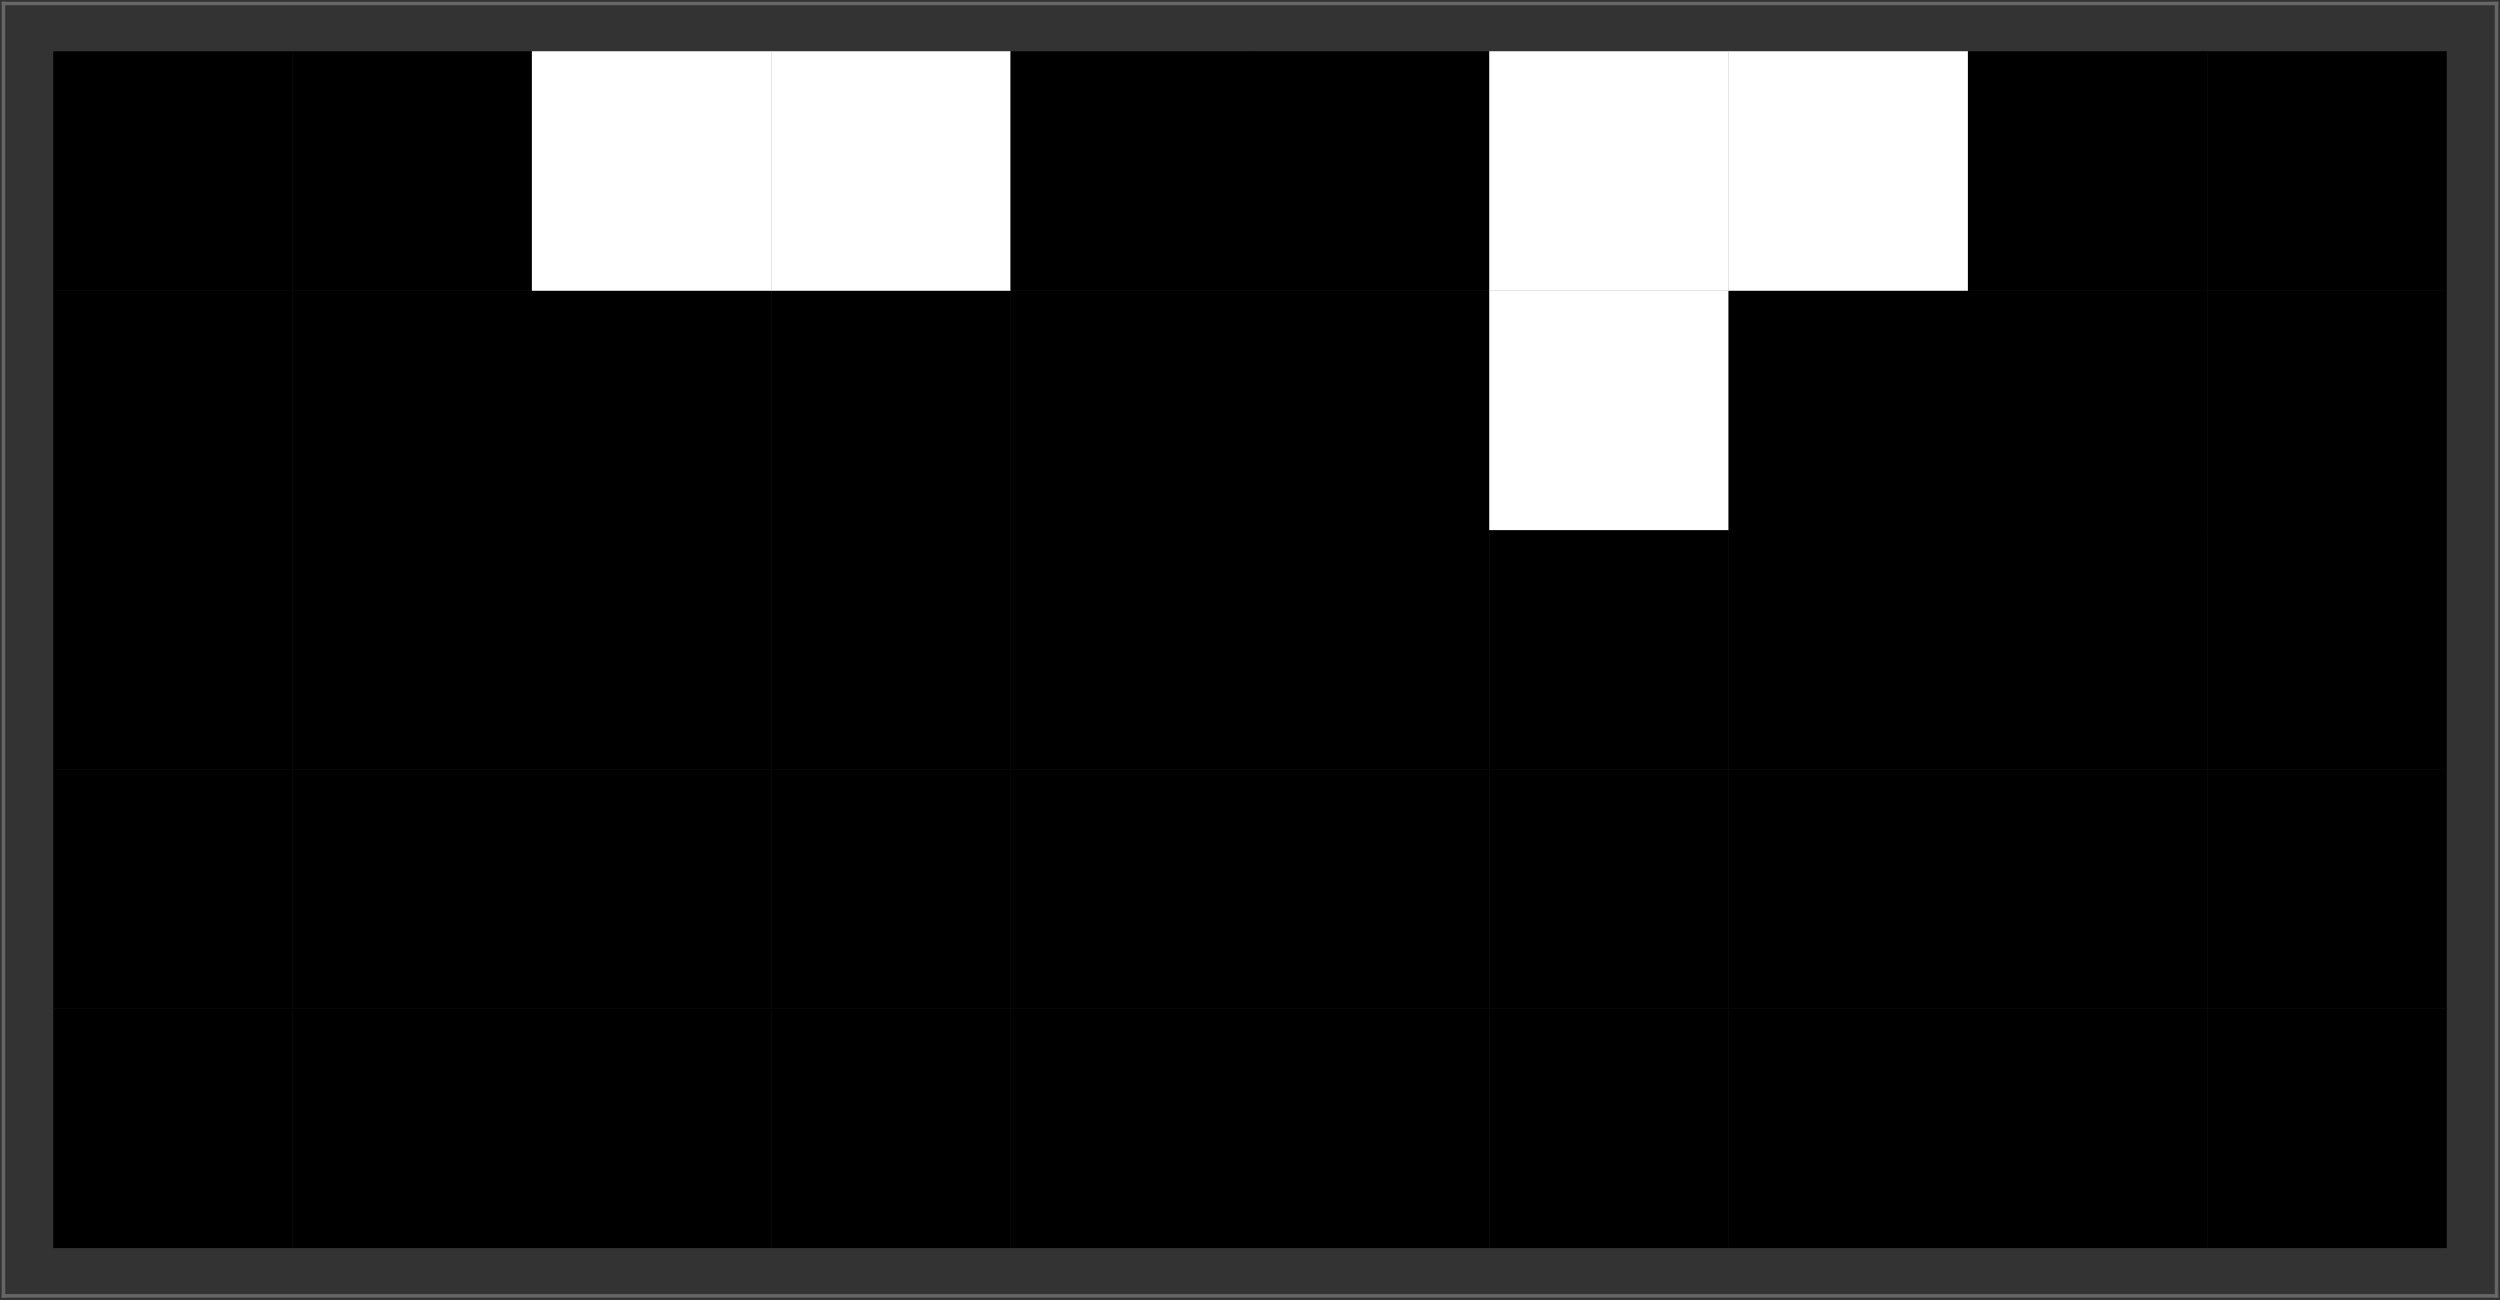 <?xml version="1.0" encoding="UTF-8"?>
<svg xmlns="http://www.w3.org/2000/svg" xmlns:xlink="http://www.w3.org/1999/xlink" width="323pt" height="168pt" viewBox="0 0 323 168" version="1.1">
<rect x="0" y="0" width="323" height="168" fill="#333333" stroke="none"/>
<g id="surface21">
<path style="fill-rule:nonzero;fill:rgb(0%,0%,0%);fill-opacity:1;stroke-width:0.03;stroke-linecap:square;stroke-linejoin:miter;stroke:rgb(0%,0%,0%);stroke-opacity:1;stroke-miterlimit:3.25;" d="M 6.891 75.242 L 37.812 75.242 L 37.812 44.32 L 6.891 44.32 Z M 6.891 75.242 " transform="matrix(1,0,0,1,0,86)"/>
<path style="fill-rule:nonzero;fill:rgb(0%,0%,0%);fill-opacity:1;stroke-width:0.03;stroke-linecap:square;stroke-linejoin:miter;stroke:rgb(0%,0%,0%);stroke-opacity:1;stroke-miterlimit:3.25;" d="M 37.812 75.242 L 68.734 75.242 L 68.734 44.32 L 37.812 44.32 Z M 37.812 75.242 " transform="matrix(1,0,0,1,0,86)"/>
<path style="fill-rule:nonzero;fill:rgb(0%,0%,0%);fill-opacity:1;stroke-width:0.03;stroke-linecap:square;stroke-linejoin:miter;stroke:rgb(0%,0%,0%);stroke-opacity:1;stroke-miterlimit:3.25;" d="M 68.734 75.242 L 99.656 75.242 L 99.656 44.32 L 68.734 44.32 Z M 68.734 75.242 " transform="matrix(1,0,0,1,0,86)"/>
<path style="fill-rule:nonzero;fill:rgb(0%,0%,0%);fill-opacity:1;stroke-width:0.03;stroke-linecap:square;stroke-linejoin:miter;stroke:rgb(0%,0%,0%);stroke-opacity:1;stroke-miterlimit:3.25;" d="M 99.656 75.242 L 130.578 75.242 L 130.578 44.32 L 99.656 44.32 Z M 99.656 75.242 " transform="matrix(1,0,0,1,0,86)"/>
<path style="fill-rule:nonzero;fill:rgb(0%,0%,0%);fill-opacity:1;stroke-width:0.03;stroke-linecap:square;stroke-linejoin:miter;stroke:rgb(0%,0%,0%);stroke-opacity:1;stroke-miterlimit:3.25;" d="M 130.578 75.242 L 161.5 75.242 L 161.5 44.32 L 130.578 44.32 Z M 130.578 75.242 " transform="matrix(1,0,0,1,0,86)"/>
<path style="fill-rule:nonzero;fill:rgb(0%,0%,0%);fill-opacity:1;stroke-width:0.03;stroke-linecap:square;stroke-linejoin:miter;stroke:rgb(0%,0%,0%);stroke-opacity:1;stroke-miterlimit:3.25;" d="M 161.5 75.242 L 192.422 75.242 L 192.422 44.32 L 161.5 44.32 Z M 161.5 75.242 " transform="matrix(1,0,0,1,0,86)"/>
<path style="fill-rule:nonzero;fill:rgb(0%,0%,0%);fill-opacity:1;stroke-width:0.03;stroke-linecap:square;stroke-linejoin:miter;stroke:rgb(0%,0%,0%);stroke-opacity:1;stroke-miterlimit:3.25;" d="M 192.422 75.242 L 223.344 75.242 L 223.344 44.32 L 192.422 44.32 Z M 192.422 75.242 " transform="matrix(1,0,0,1,0,86)"/>
<path style="fill-rule:nonzero;fill:rgb(0%,0%,0%);fill-opacity:1;stroke-width:0.03;stroke-linecap:square;stroke-linejoin:miter;stroke:rgb(0%,0%,0%);stroke-opacity:1;stroke-miterlimit:3.25;" d="M 223.344 75.242 L 254.266 75.242 L 254.266 44.32 L 223.344 44.32 Z M 223.344 75.242 " transform="matrix(1,0,0,1,0,86)"/>
<path style="fill-rule:nonzero;fill:rgb(0%,0%,0%);fill-opacity:1;stroke-width:0.03;stroke-linecap:square;stroke-linejoin:miter;stroke:rgb(0%,0%,0%);stroke-opacity:1;stroke-miterlimit:3.25;" d="M 254.266 75.242 L 285.188 75.242 L 285.188 44.32 L 254.266 44.32 Z M 254.266 75.242 " transform="matrix(1,0,0,1,0,86)"/>
<path style="fill-rule:nonzero;fill:rgb(0%,0%,0%);fill-opacity:1;stroke-width:0.03;stroke-linecap:square;stroke-linejoin:miter;stroke:rgb(0%,0%,0%);stroke-opacity:1;stroke-miterlimit:3.25;" d="M 285.188 75.242 L 316.109 75.242 L 316.109 44.32 L 285.188 44.32 Z M 285.188 75.242 " transform="matrix(1,0,0,1,0,86)"/>
<path style="fill-rule:nonzero;fill:rgb(0%,0%,0%);fill-opacity:1;stroke-width:0.03;stroke-linecap:square;stroke-linejoin:miter;stroke:rgb(0%,0%,0%);stroke-opacity:1;stroke-miterlimit:3.25;" d="M 6.891 44.32 L 37.812 44.32 L 37.812 13.398 L 6.891 13.398 Z M 6.891 44.32 " transform="matrix(1,0,0,1,0,86)"/>
<path style="fill-rule:nonzero;fill:rgb(0%,0%,0%);fill-opacity:1;stroke-width:0.03;stroke-linecap:square;stroke-linejoin:miter;stroke:rgb(0%,0%,0%);stroke-opacity:1;stroke-miterlimit:3.25;" d="M 37.812 44.32 L 68.734 44.32 L 68.734 13.398 L 37.812 13.398 Z M 37.812 44.32 " transform="matrix(1,0,0,1,0,86)"/>
<path style="fill-rule:nonzero;fill:rgb(0%,0%,0%);fill-opacity:1;stroke-width:0.03;stroke-linecap:square;stroke-linejoin:miter;stroke:rgb(0%,0%,0%);stroke-opacity:1;stroke-miterlimit:3.25;" d="M 68.734 44.32 L 99.656 44.32 L 99.656 13.398 L 68.734 13.398 Z M 68.734 44.32 " transform="matrix(1,0,0,1,0,86)"/>
<path style="fill-rule:nonzero;fill:rgb(0%,0%,0%);fill-opacity:1;stroke-width:0.03;stroke-linecap:square;stroke-linejoin:miter;stroke:rgb(0%,0%,0%);stroke-opacity:1;stroke-miterlimit:3.25;" d="M 99.656 44.32 L 130.578 44.32 L 130.578 13.398 L 99.656 13.398 Z M 99.656 44.32 " transform="matrix(1,0,0,1,0,86)"/>
<path style="fill-rule:nonzero;fill:rgb(0%,0%,0%);fill-opacity:1;stroke-width:0.03;stroke-linecap:square;stroke-linejoin:miter;stroke:rgb(0%,0%,0%);stroke-opacity:1;stroke-miterlimit:3.25;" d="M 130.578 44.32 L 161.5 44.32 L 161.5 13.398 L 130.578 13.398 Z M 130.578 44.32 " transform="matrix(1,0,0,1,0,86)"/>
<path style="fill-rule:nonzero;fill:rgb(0%,0%,0%);fill-opacity:1;stroke-width:0.03;stroke-linecap:square;stroke-linejoin:miter;stroke:rgb(0%,0%,0%);stroke-opacity:1;stroke-miterlimit:3.25;" d="M 161.5 44.32 L 192.422 44.32 L 192.422 13.398 L 161.5 13.398 Z M 161.5 44.32 " transform="matrix(1,0,0,1,0,86)"/>
<path style="fill-rule:nonzero;fill:rgb(0%,0%,0%);fill-opacity:1;stroke-width:0.03;stroke-linecap:square;stroke-linejoin:miter;stroke:rgb(0%,0%,0%);stroke-opacity:1;stroke-miterlimit:3.25;" d="M 192.422 44.32 L 223.344 44.32 L 223.344 13.398 L 192.422 13.398 Z M 192.422 44.32 " transform="matrix(1,0,0,1,0,86)"/>
<path style="fill-rule:nonzero;fill:rgb(0%,0%,0%);fill-opacity:1;stroke-width:0.03;stroke-linecap:square;stroke-linejoin:miter;stroke:rgb(0%,0%,0%);stroke-opacity:1;stroke-miterlimit:3.25;" d="M 223.344 44.32 L 254.266 44.32 L 254.266 13.398 L 223.344 13.398 Z M 223.344 44.32 " transform="matrix(1,0,0,1,0,86)"/>
<path style="fill-rule:nonzero;fill:rgb(0%,0%,0%);fill-opacity:1;stroke-width:0.03;stroke-linecap:square;stroke-linejoin:miter;stroke:rgb(0%,0%,0%);stroke-opacity:1;stroke-miterlimit:3.25;" d="M 254.266 44.32 L 285.188 44.32 L 285.188 13.398 L 254.266 13.398 Z M 254.266 44.32 " transform="matrix(1,0,0,1,0,86)"/>
<path style="fill-rule:nonzero;fill:rgb(0%,0%,0%);fill-opacity:1;stroke-width:0.03;stroke-linecap:square;stroke-linejoin:miter;stroke:rgb(0%,0%,0%);stroke-opacity:1;stroke-miterlimit:3.25;" d="M 285.188 44.32 L 316.109 44.32 L 316.109 13.398 L 285.188 13.398 Z M 285.188 44.32 " transform="matrix(1,0,0,1,0,86)"/>
<path style="fill-rule:nonzero;fill:rgb(0%,0%,0%);fill-opacity:1;stroke-width:0.03;stroke-linecap:square;stroke-linejoin:miter;stroke:rgb(0%,0%,0%);stroke-opacity:1;stroke-miterlimit:3.25;" d="M 6.891 13.398 L 37.812 13.398 L 37.812 -17.523 L 6.891 -17.523 Z M 6.891 13.398 " transform="matrix(1,0,0,1,0,86)"/>
<path style="fill-rule:nonzero;fill:rgb(0%,0%,0%);fill-opacity:1;stroke-width:0.03;stroke-linecap:square;stroke-linejoin:miter;stroke:rgb(0%,0%,0%);stroke-opacity:1;stroke-miterlimit:3.25;" d="M 37.812 13.398 L 68.734 13.398 L 68.734 -17.523 L 37.812 -17.523 Z M 37.812 13.398 " transform="matrix(1,0,0,1,0,86)"/>
<path style="fill-rule:nonzero;fill:rgb(0%,0%,0%);fill-opacity:1;stroke-width:0.03;stroke-linecap:square;stroke-linejoin:miter;stroke:rgb(0%,0%,0%);stroke-opacity:1;stroke-miterlimit:3.25;" d="M 68.734 13.398 L 99.656 13.398 L 99.656 -17.523 L 68.734 -17.523 Z M 68.734 13.398 " transform="matrix(1,0,0,1,0,86)"/>
<path style="fill-rule:nonzero;fill:rgb(0%,0%,0%);fill-opacity:1;stroke-width:0.03;stroke-linecap:square;stroke-linejoin:miter;stroke:rgb(0%,0%,0%);stroke-opacity:1;stroke-miterlimit:3.25;" d="M 99.656 13.398 L 130.578 13.398 L 130.578 -17.523 L 99.656 -17.523 Z M 99.656 13.398 " transform="matrix(1,0,0,1,0,86)"/>
<path style="fill-rule:nonzero;fill:rgb(0%,0%,0%);fill-opacity:1;stroke-width:0.03;stroke-linecap:square;stroke-linejoin:miter;stroke:rgb(0%,0%,0%);stroke-opacity:1;stroke-miterlimit:3.25;" d="M 130.578 13.398 L 161.5 13.398 L 161.5 -17.523 L 130.578 -17.523 Z M 130.578 13.398 " transform="matrix(1,0,0,1,0,86)"/>
<path style="fill-rule:nonzero;fill:rgb(0%,0%,0%);fill-opacity:1;stroke-width:0.03;stroke-linecap:square;stroke-linejoin:miter;stroke:rgb(0%,0%,0%);stroke-opacity:1;stroke-miterlimit:3.25;" d="M 161.5 13.398 L 192.422 13.398 L 192.422 -17.523 L 161.5 -17.523 Z M 161.5 13.398 " transform="matrix(1,0,0,1,0,86)"/>
<path style="fill-rule:nonzero;fill:rgb(0%,0%,0%);fill-opacity:1;stroke-width:0.03;stroke-linecap:square;stroke-linejoin:miter;stroke:rgb(0%,0%,0%);stroke-opacity:1;stroke-miterlimit:3.25;" d="M 192.422 13.398 L 223.344 13.398 L 223.344 -17.523 L 192.422 -17.523 Z M 192.422 13.398 " transform="matrix(1,0,0,1,0,86)"/>
<path style="fill-rule:nonzero;fill:rgb(0%,0%,0%);fill-opacity:1;stroke-width:0.03;stroke-linecap:square;stroke-linejoin:miter;stroke:rgb(0%,0%,0%);stroke-opacity:1;stroke-miterlimit:3.25;" d="M 223.344 13.398 L 254.266 13.398 L 254.266 -17.523 L 223.344 -17.523 Z M 223.344 13.398 " transform="matrix(1,0,0,1,0,86)"/>
<path style="fill-rule:nonzero;fill:rgb(0%,0%,0%);fill-opacity:1;stroke-width:0.03;stroke-linecap:square;stroke-linejoin:miter;stroke:rgb(0%,0%,0%);stroke-opacity:1;stroke-miterlimit:3.25;" d="M 254.266 13.398 L 285.188 13.398 L 285.188 -17.523 L 254.266 -17.523 Z M 254.266 13.398 " transform="matrix(1,0,0,1,0,86)"/>
<path style="fill-rule:nonzero;fill:rgb(0%,0%,0%);fill-opacity:1;stroke-width:0.03;stroke-linecap:square;stroke-linejoin:miter;stroke:rgb(0%,0%,0%);stroke-opacity:1;stroke-miterlimit:3.25;" d="M 285.188 13.398 L 316.109 13.398 L 316.109 -17.523 L 285.188 -17.523 Z M 285.188 13.398 " transform="matrix(1,0,0,1,0,86)"/>
<path style="fill-rule:nonzero;fill:rgb(0%,0%,0%);fill-opacity:1;stroke-width:0.03;stroke-linecap:square;stroke-linejoin:miter;stroke:rgb(0%,0%,0%);stroke-opacity:1;stroke-miterlimit:3.25;" d="M 6.891 -17.523 L 37.812 -17.523 L 37.812 -48.445 L 6.891 -48.445 Z M 6.891 -17.523 " transform="matrix(1,0,0,1,0,86)"/>
<path style="fill-rule:nonzero;fill:rgb(0%,0%,0%);fill-opacity:1;stroke-width:0.03;stroke-linecap:square;stroke-linejoin:miter;stroke:rgb(0%,0%,0%);stroke-opacity:1;stroke-miterlimit:3.25;" d="M 37.812 -17.523 L 68.734 -17.523 L 68.734 -48.445 L 37.812 -48.445 Z M 37.812 -17.523 " transform="matrix(1,0,0,1,0,86)"/>
<path style="fill-rule:nonzero;fill:rgb(0%,0%,0%);fill-opacity:1;stroke-width:0.03;stroke-linecap:square;stroke-linejoin:miter;stroke:rgb(0%,0%,0%);stroke-opacity:1;stroke-miterlimit:3.25;" d="M 68.734 -17.523 L 99.656 -17.523 L 99.656 -48.445 L 68.734 -48.445 Z M 68.734 -17.523 " transform="matrix(1,0,0,1,0,86)"/>
<path style="fill-rule:nonzero;fill:rgb(0%,0%,0%);fill-opacity:1;stroke-width:0.03;stroke-linecap:square;stroke-linejoin:miter;stroke:rgb(0%,0%,0%);stroke-opacity:1;stroke-miterlimit:3.25;" d="M 99.656 -17.523 L 130.578 -17.523 L 130.578 -48.445 L 99.656 -48.445 Z M 99.656 -17.523 " transform="matrix(1,0,0,1,0,86)"/>
<path style="fill-rule:nonzero;fill:rgb(0%,0%,0%);fill-opacity:1;stroke-width:0.03;stroke-linecap:square;stroke-linejoin:miter;stroke:rgb(0%,0%,0%);stroke-opacity:1;stroke-miterlimit:3.25;" d="M 130.578 -17.523 L 161.5 -17.523 L 161.5 -48.445 L 130.578 -48.445 Z M 130.578 -17.523 " transform="matrix(1,0,0,1,0,86)"/>
<path style="fill-rule:nonzero;fill:rgb(0%,0%,0%);fill-opacity:1;stroke-width:0.03;stroke-linecap:square;stroke-linejoin:miter;stroke:rgb(0%,0%,0%);stroke-opacity:1;stroke-miterlimit:3.25;" d="M 161.5 -17.523 L 192.422 -17.523 L 192.422 -48.445 L 161.5 -48.445 Z M 161.5 -17.523 " transform="matrix(1,0,0,1,0,86)"/>
<path style="fill-rule:nonzero;fill:rgb(99.998%,99.998%,99.998%);fill-opacity:1;stroke-width:0.03;stroke-linecap:square;stroke-linejoin:miter;stroke:rgb(99.998%,99.998%,99.998%);stroke-opacity:1;stroke-miterlimit:3.25;" d="M 192.422 -17.523 L 223.344 -17.523 L 223.344 -48.445 L 192.422 -48.445 Z M 192.422 -17.523 " transform="matrix(1,0,0,1,0,86)"/>
<path style="fill-rule:nonzero;fill:rgb(0%,0%,0%);fill-opacity:1;stroke-width:0.03;stroke-linecap:square;stroke-linejoin:miter;stroke:rgb(0%,0%,0%);stroke-opacity:1;stroke-miterlimit:3.25;" d="M 223.344 -17.523 L 254.266 -17.523 L 254.266 -48.445 L 223.344 -48.445 Z M 223.344 -17.523 " transform="matrix(1,0,0,1,0,86)"/>
<path style="fill-rule:nonzero;fill:rgb(0%,0%,0%);fill-opacity:1;stroke-width:0.03;stroke-linecap:square;stroke-linejoin:miter;stroke:rgb(0%,0%,0%);stroke-opacity:1;stroke-miterlimit:3.25;" d="M 254.266 -17.523 L 285.188 -17.523 L 285.188 -48.445 L 254.266 -48.445 Z M 254.266 -17.523 " transform="matrix(1,0,0,1,0,86)"/>
<path style="fill-rule:nonzero;fill:rgb(0%,0%,0%);fill-opacity:1;stroke-width:0.03;stroke-linecap:square;stroke-linejoin:miter;stroke:rgb(0%,0%,0%);stroke-opacity:1;stroke-miterlimit:3.25;" d="M 285.188 -17.523 L 316.109 -17.523 L 316.109 -48.445 L 285.188 -48.445 Z M 285.188 -17.523 " transform="matrix(1,0,0,1,0,86)"/>
<path style="fill-rule:nonzero;fill:rgb(0%,0%,0%);fill-opacity:1;stroke-width:0.03;stroke-linecap:square;stroke-linejoin:miter;stroke:rgb(0%,0%,0%);stroke-opacity:1;stroke-miterlimit:3.25;" d="M 6.891 -48.445 L 37.812 -48.445 L 37.812 -79.367 L 6.891 -79.367 Z M 6.891 -48.445 " transform="matrix(1,0,0,1,0,86)"/>
<path style="fill-rule:nonzero;fill:rgb(0%,0%,0%);fill-opacity:1;stroke-width:0.03;stroke-linecap:square;stroke-linejoin:miter;stroke:rgb(0%,0%,0%);stroke-opacity:1;stroke-miterlimit:3.25;" d="M 37.812 -48.445 L 68.734 -48.445 L 68.734 -79.367 L 37.812 -79.367 Z M 37.812 -48.445 " transform="matrix(1,0,0,1,0,86)"/>
<path style="fill-rule:nonzero;fill:rgb(99.998%,99.998%,99.998%);fill-opacity:1;stroke-width:0.03;stroke-linecap:square;stroke-linejoin:miter;stroke:rgb(99.998%,99.998%,99.998%);stroke-opacity:1;stroke-miterlimit:3.25;" d="M 68.734 -48.445 L 99.656 -48.445 L 99.656 -79.367 L 68.734 -79.367 Z M 68.734 -48.445 " transform="matrix(1,0,0,1,0,86)"/>
<path style="fill-rule:nonzero;fill:rgb(99.998%,99.998%,99.998%);fill-opacity:1;stroke-width:0.03;stroke-linecap:square;stroke-linejoin:miter;stroke:rgb(99.998%,99.998%,99.998%);stroke-opacity:1;stroke-miterlimit:3.25;" d="M 99.656 -48.445 L 130.578 -48.445 L 130.578 -79.367 L 99.656 -79.367 Z M 99.656 -48.445 " transform="matrix(1,0,0,1,0,86)"/>
<path style="fill-rule:nonzero;fill:rgb(0%,0%,0%);fill-opacity:1;stroke-width:0.03;stroke-linecap:square;stroke-linejoin:miter;stroke:rgb(0%,0%,0%);stroke-opacity:1;stroke-miterlimit:3.25;" d="M 130.578 -48.445 L 161.5 -48.445 L 161.5 -79.367 L 130.578 -79.367 Z M 130.578 -48.445 " transform="matrix(1,0,0,1,0,86)"/>
<path style="fill-rule:nonzero;fill:rgb(0%,0%,0%);fill-opacity:1;stroke-width:0.03;stroke-linecap:square;stroke-linejoin:miter;stroke:rgb(0%,0%,0%);stroke-opacity:1;stroke-miterlimit:3.25;" d="M 161.5 -48.445 L 192.422 -48.445 L 192.422 -79.367 L 161.5 -79.367 Z M 161.5 -48.445 " transform="matrix(1,0,0,1,0,86)"/>
<path style="fill-rule:nonzero;fill:rgb(99.998%,99.998%,99.998%);fill-opacity:1;stroke-width:0.03;stroke-linecap:square;stroke-linejoin:miter;stroke:rgb(99.998%,99.998%,99.998%);stroke-opacity:1;stroke-miterlimit:3.25;" d="M 192.422 -48.445 L 223.344 -48.445 L 223.344 -79.367 L 192.422 -79.367 Z M 192.422 -48.445 " transform="matrix(1,0,0,1,0,86)"/>
<path style="fill-rule:nonzero;fill:rgb(99.998%,99.998%,99.998%);fill-opacity:1;stroke-width:0.03;stroke-linecap:square;stroke-linejoin:miter;stroke:rgb(99.998%,99.998%,99.998%);stroke-opacity:1;stroke-miterlimit:3.25;" d="M 223.344 -48.445 L 254.266 -48.445 L 254.266 -79.367 L 223.344 -79.367 Z M 223.344 -48.445 " transform="matrix(1,0,0,1,0,86)"/>
<path style="fill-rule:nonzero;fill:rgb(0%,0%,0%);fill-opacity:1;stroke-width:0.03;stroke-linecap:square;stroke-linejoin:miter;stroke:rgb(0%,0%,0%);stroke-opacity:1;stroke-miterlimit:3.25;" d="M 254.266 -48.445 L 285.188 -48.445 L 285.188 -79.367 L 254.266 -79.367 Z M 254.266 -48.445 " transform="matrix(1,0,0,1,0,86)"/>
<path style="fill-rule:nonzero;fill:rgb(0%,0%,0%);fill-opacity:1;stroke-width:0.03;stroke-linecap:square;stroke-linejoin:miter;stroke:rgb(0%,0%,0%);stroke-opacity:1;stroke-miterlimit:3.25;" d="M 285.188 -48.445 L 316.109 -48.445 L 316.109 -79.367 L 285.188 -79.367 Z M 285.188 -48.445 " transform="matrix(1,0,0,1,0,86)"/>
<path style="fill:none;stroke-width:0.45;stroke-linecap:square;stroke-linejoin:miter;stroke:rgb(39.999%,39.999%,39.999%);stroke-opacity:1;stroke-miterlimit:3.25;" d="M 381.551 171.426 L 59.449 171.426 " transform="matrix(1,0,0,1,-59,-4)"/>
<path style="fill:none;stroke-width:0.45;stroke-linecap:square;stroke-linejoin:miter;stroke:rgb(39.999%,39.999%,39.999%);stroke-opacity:1;stroke-miterlimit:3.25;" d="M 59.449 171.426 L 59.449 4.449 " transform="matrix(1,0,0,1,-59,-4)"/>
<path style="fill:none;stroke-width:0.45;stroke-linecap:square;stroke-linejoin:miter;stroke:rgb(39.999%,39.999%,39.999%);stroke-opacity:1;stroke-miterlimit:3.25;" d="M 59.449 4.449 L 381.551 4.449 " transform="matrix(1,0,0,1,-59,-4)"/>
<path style="fill:none;stroke-width:0.45;stroke-linecap:square;stroke-linejoin:miter;stroke:rgb(39.999%,39.999%,39.999%);stroke-opacity:1;stroke-miterlimit:3.25;" d="M 381.551 4.449 L 381.551 171.426 " transform="matrix(1,0,0,1,-59,-4)"/>
</g>
</svg>
